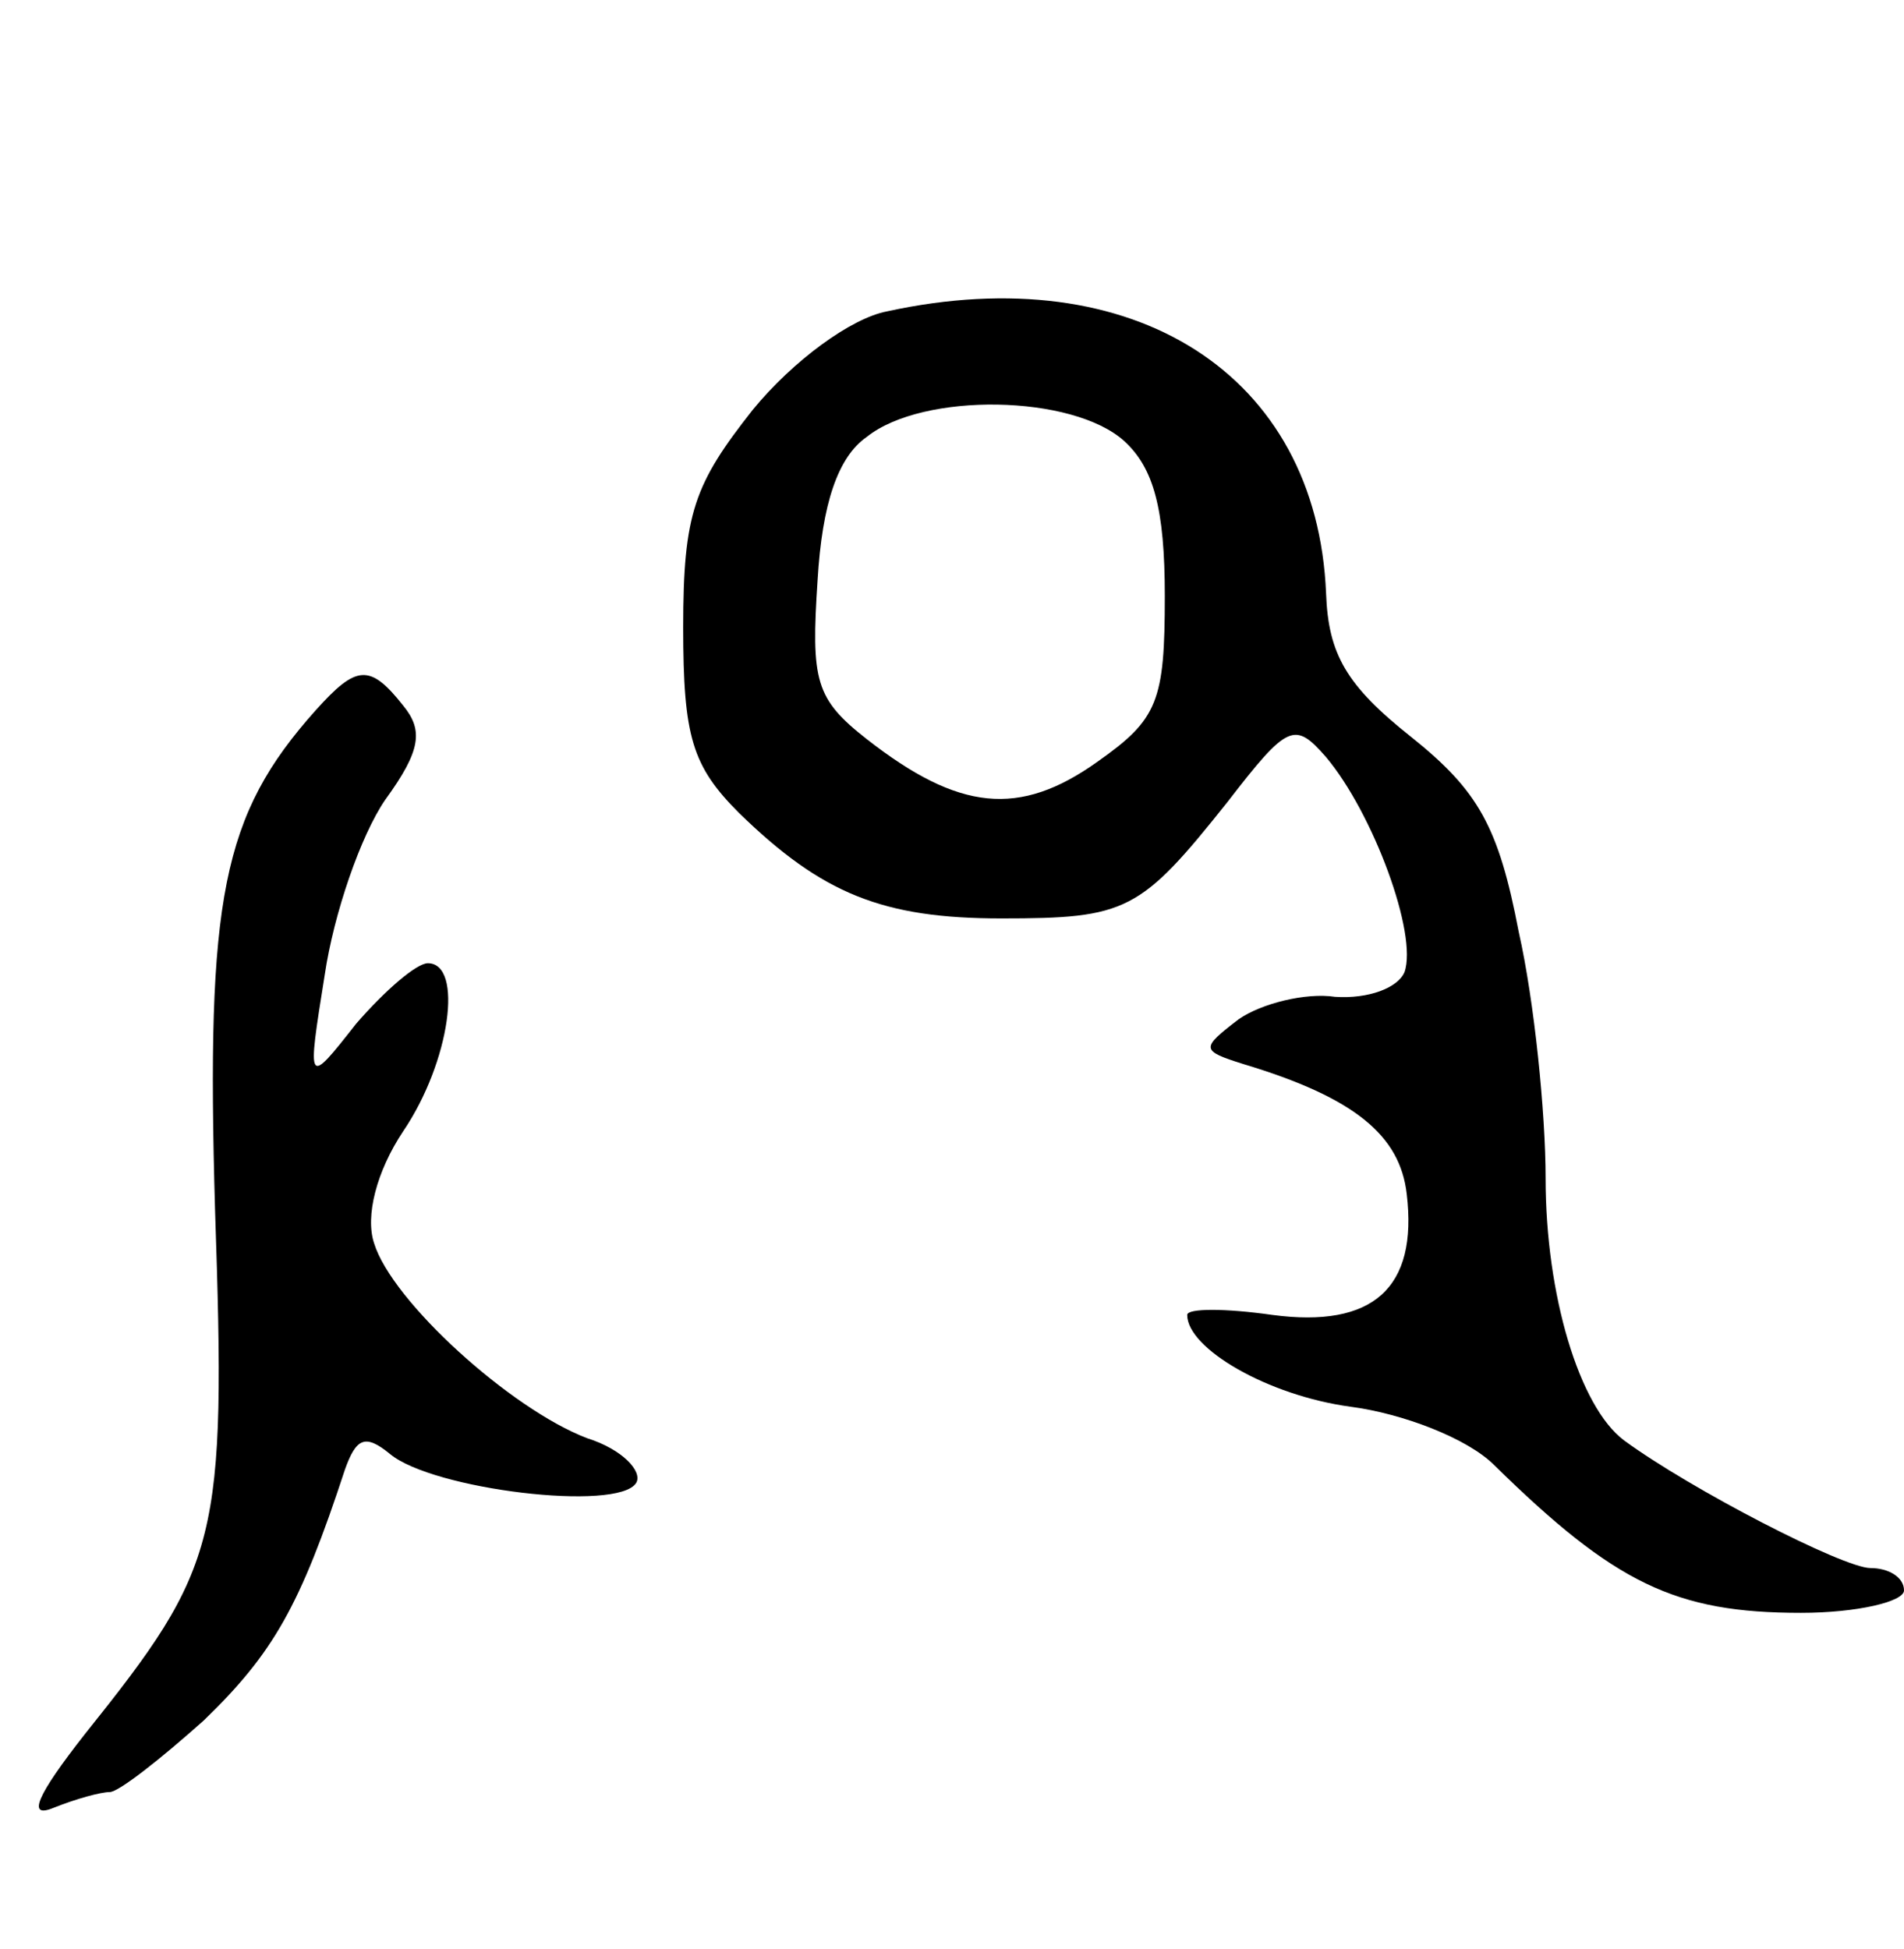 <svg version="1.0" xmlns="http://www.w3.org/2000/svg"
 width="85pt" height="87pt" viewBox="0 0 85 87"
 preserveAspectRatio="xMidYMid meet">
<g transform="translate(0,87) scale(0.1,-0.1)"
fill="#000000" stroke="none">
<path d="M396 731 c-16 -3 -42 -22 -60 -44 -26 -33 -31 -46 -31 -97 0 -49 4
-62 25 -83 37 -36 64 -47 117 -47 56 0 62 3 101 52 27 35 30 36 44 20 21 -25
41 -79 35 -96 -3 -7 -16 -12 -31 -11 -13 2 -33 -3 -43 -10 -17 -13 -17 -14 2
-20 50 -15 70 -32 73 -58 5 -42 -15 -60 -60 -54 -21 3 -38 3 -38 0 0 -15 36
-36 73 -41 23 -3 52 -14 64 -26 54 -53 81 -66 137 -66 25 0 46 5 46 10 0 6 -7
10 -15 10 -12 0 -80 35 -110 57 -20 15 -35 65 -35 117 0 29 -5 79 -12 110 -9
47 -18 63 -48 87 -29 23 -37 37 -38 64 -4 98 -86 150 -196 126z m106 -58 c13
-12 18 -30 18 -69 0 -47 -3 -55 -30 -74 -35 -25 -62 -22 -103 10 -23 18 -25
26 -22 71 2 34 9 55 22 64 25 20 92 19 115 -2z"/>
<path d="M141 553 c-42 -47 -49 -84 -45 -223 5 -148 2 -159 -58 -234 -22 -28
-26 -38 -14 -33 10 4 21 7 25 7 4 0 23 15 42 32 31 30 43 51 63 112 5 14 9 16
20 7 19 -16 102 -26 110 -13 3 5 -6 15 -22 20 -34 13 -87 61 -95 87 -4 12 1
32 13 50 21 31 27 75 11 75 -5 0 -19 -12 -32 -27 -22 -28 -22 -28 -14 22 4 27
16 62 27 78 16 22 17 31 8 42 -15 19 -21 18 -39 -2z"/>
</g>
</svg>
